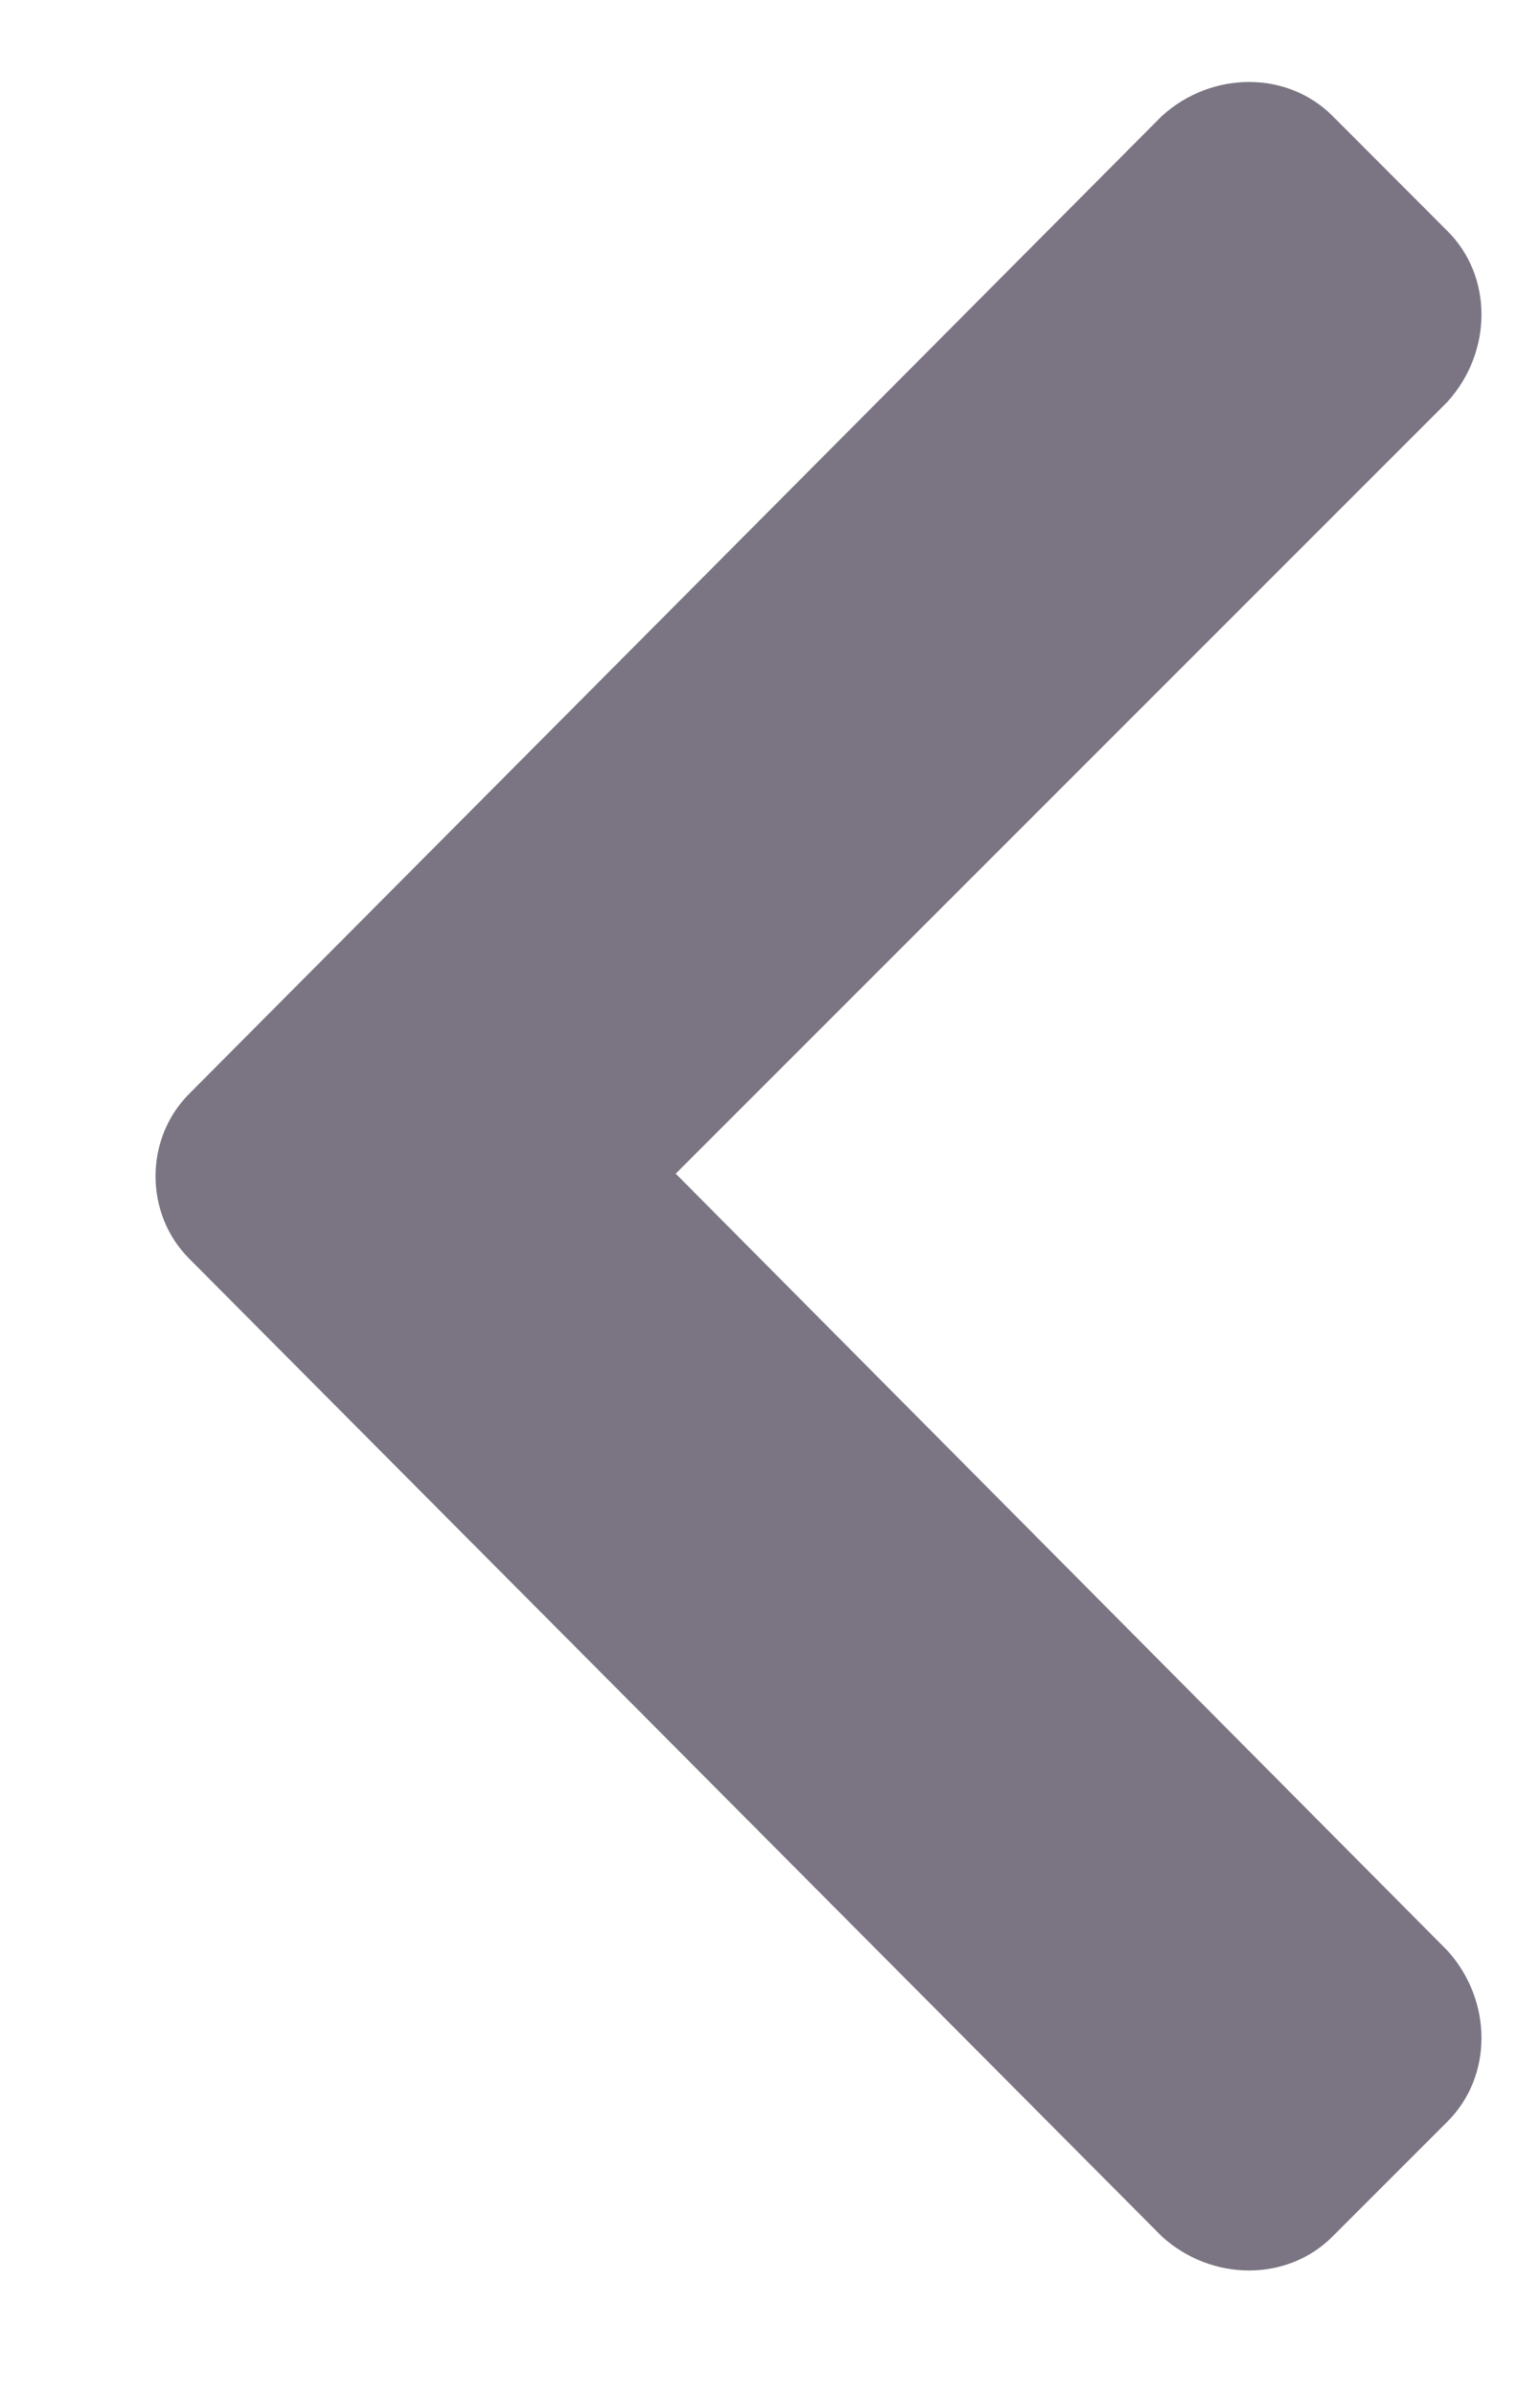 <svg width="9" height="14" viewBox="0 0 9 14" fill="none" xmlns="http://www.w3.org/2000/svg">
<path d="M1.107 6.39L6.791 0.677C7.083 0.413 7.523 0.413 7.787 0.677L8.46 1.351C8.724 1.614 8.724 2.054 8.46 2.347L3.949 6.858L8.46 11.399C8.724 11.692 8.724 12.132 8.46 12.396L7.787 13.069C7.523 13.333 7.083 13.333 6.791 13.069L1.107 7.356C0.843 7.093 0.843 6.653 1.107 6.39Z" fill="#7B7583"/>
</svg>
